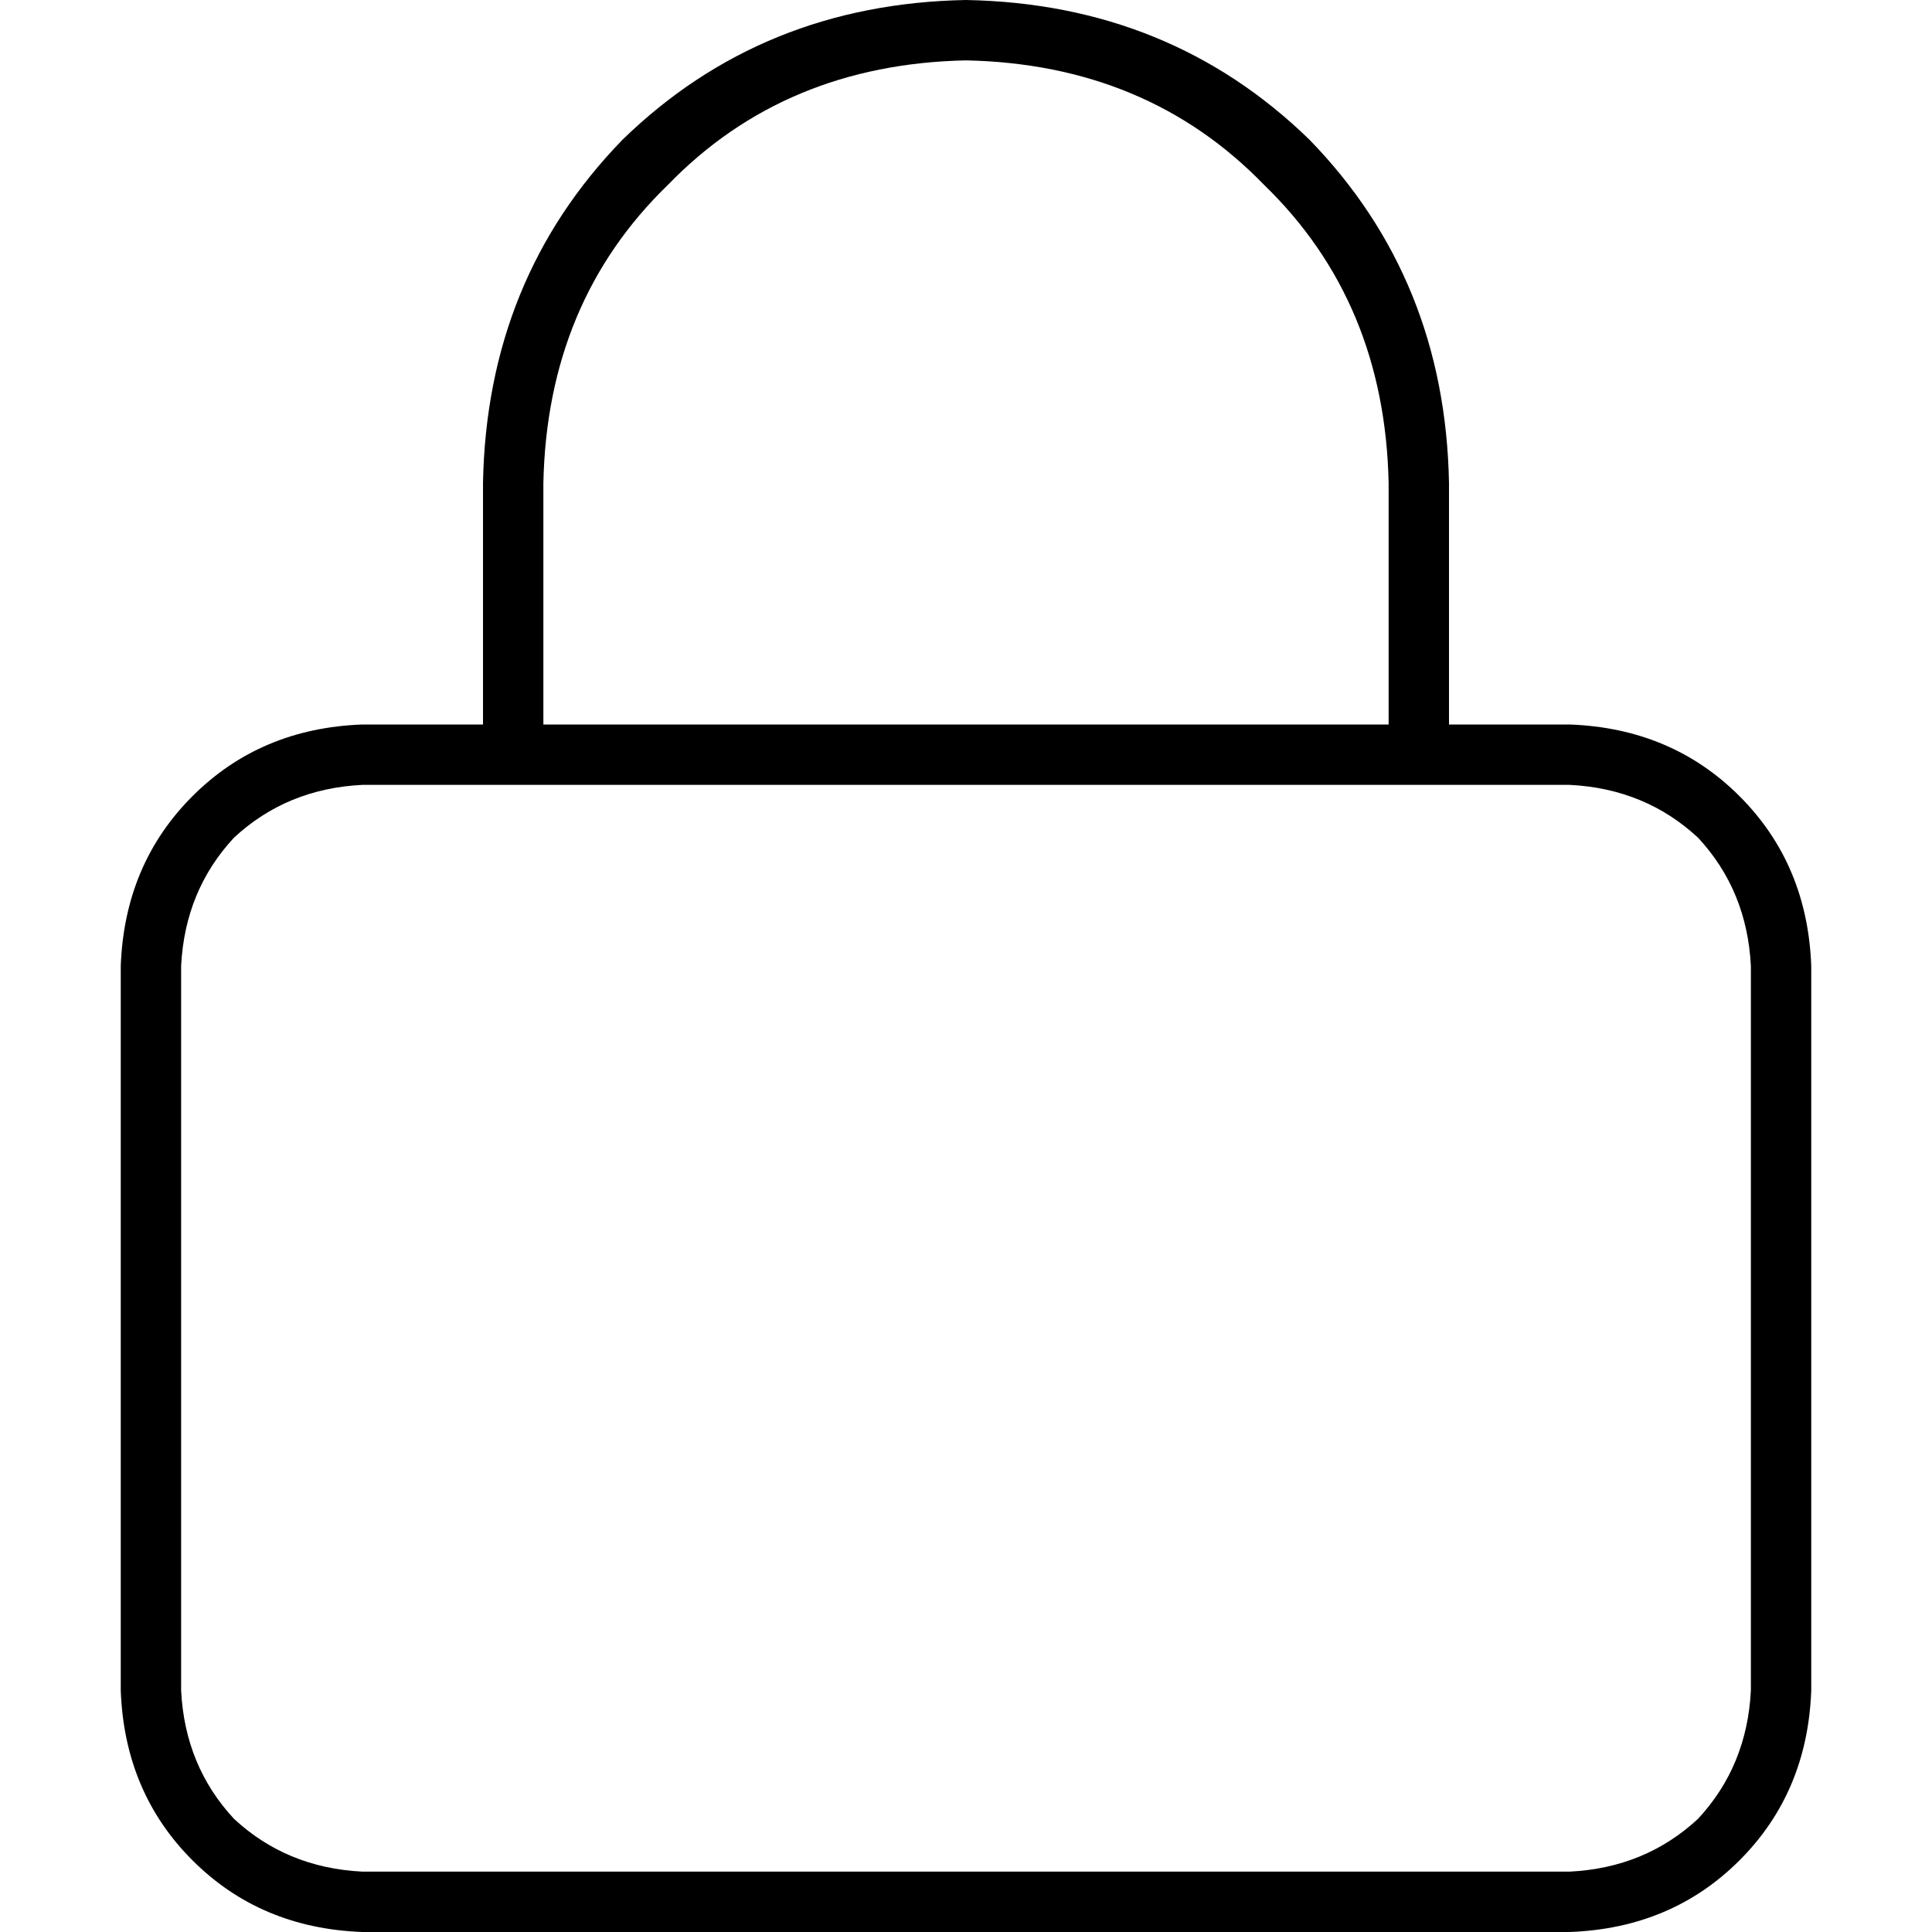 <svg xmlns="http://www.w3.org/2000/svg" viewBox="0 0 512 512">
  <path d="M 144 128 L 144 192 L 368 192 L 368 128 Q 367 80 335 49 Q 304 17 256 16 Q 208 17 177 49 Q 145 80 144 128 L 144 128 Z M 128 192 L 128 128 Q 129 74 165 37 Q 202 1 256 0 Q 310 1 347 37 Q 383 74 384 128 L 384 192 L 416 192 Q 443 193 461 211 Q 479 229 480 256 L 480 448 Q 479 475 461 493 Q 443 511 416 512 L 96 512 Q 69 511 51 493 Q 33 475 32 448 L 32 256 Q 33 229 51 211 Q 69 193 96 192 L 128 192 L 128 192 Z M 128 208 L 96 208 Q 76 209 62 222 Q 49 236 48 256 L 48 448 Q 49 468 62 482 Q 76 495 96 496 L 416 496 Q 436 495 450 482 Q 463 468 464 448 L 464 256 Q 463 236 450 222 Q 436 209 416 208 L 384 208 L 368 208 L 144 208 L 128 208 L 128 208 Z" />
</svg>